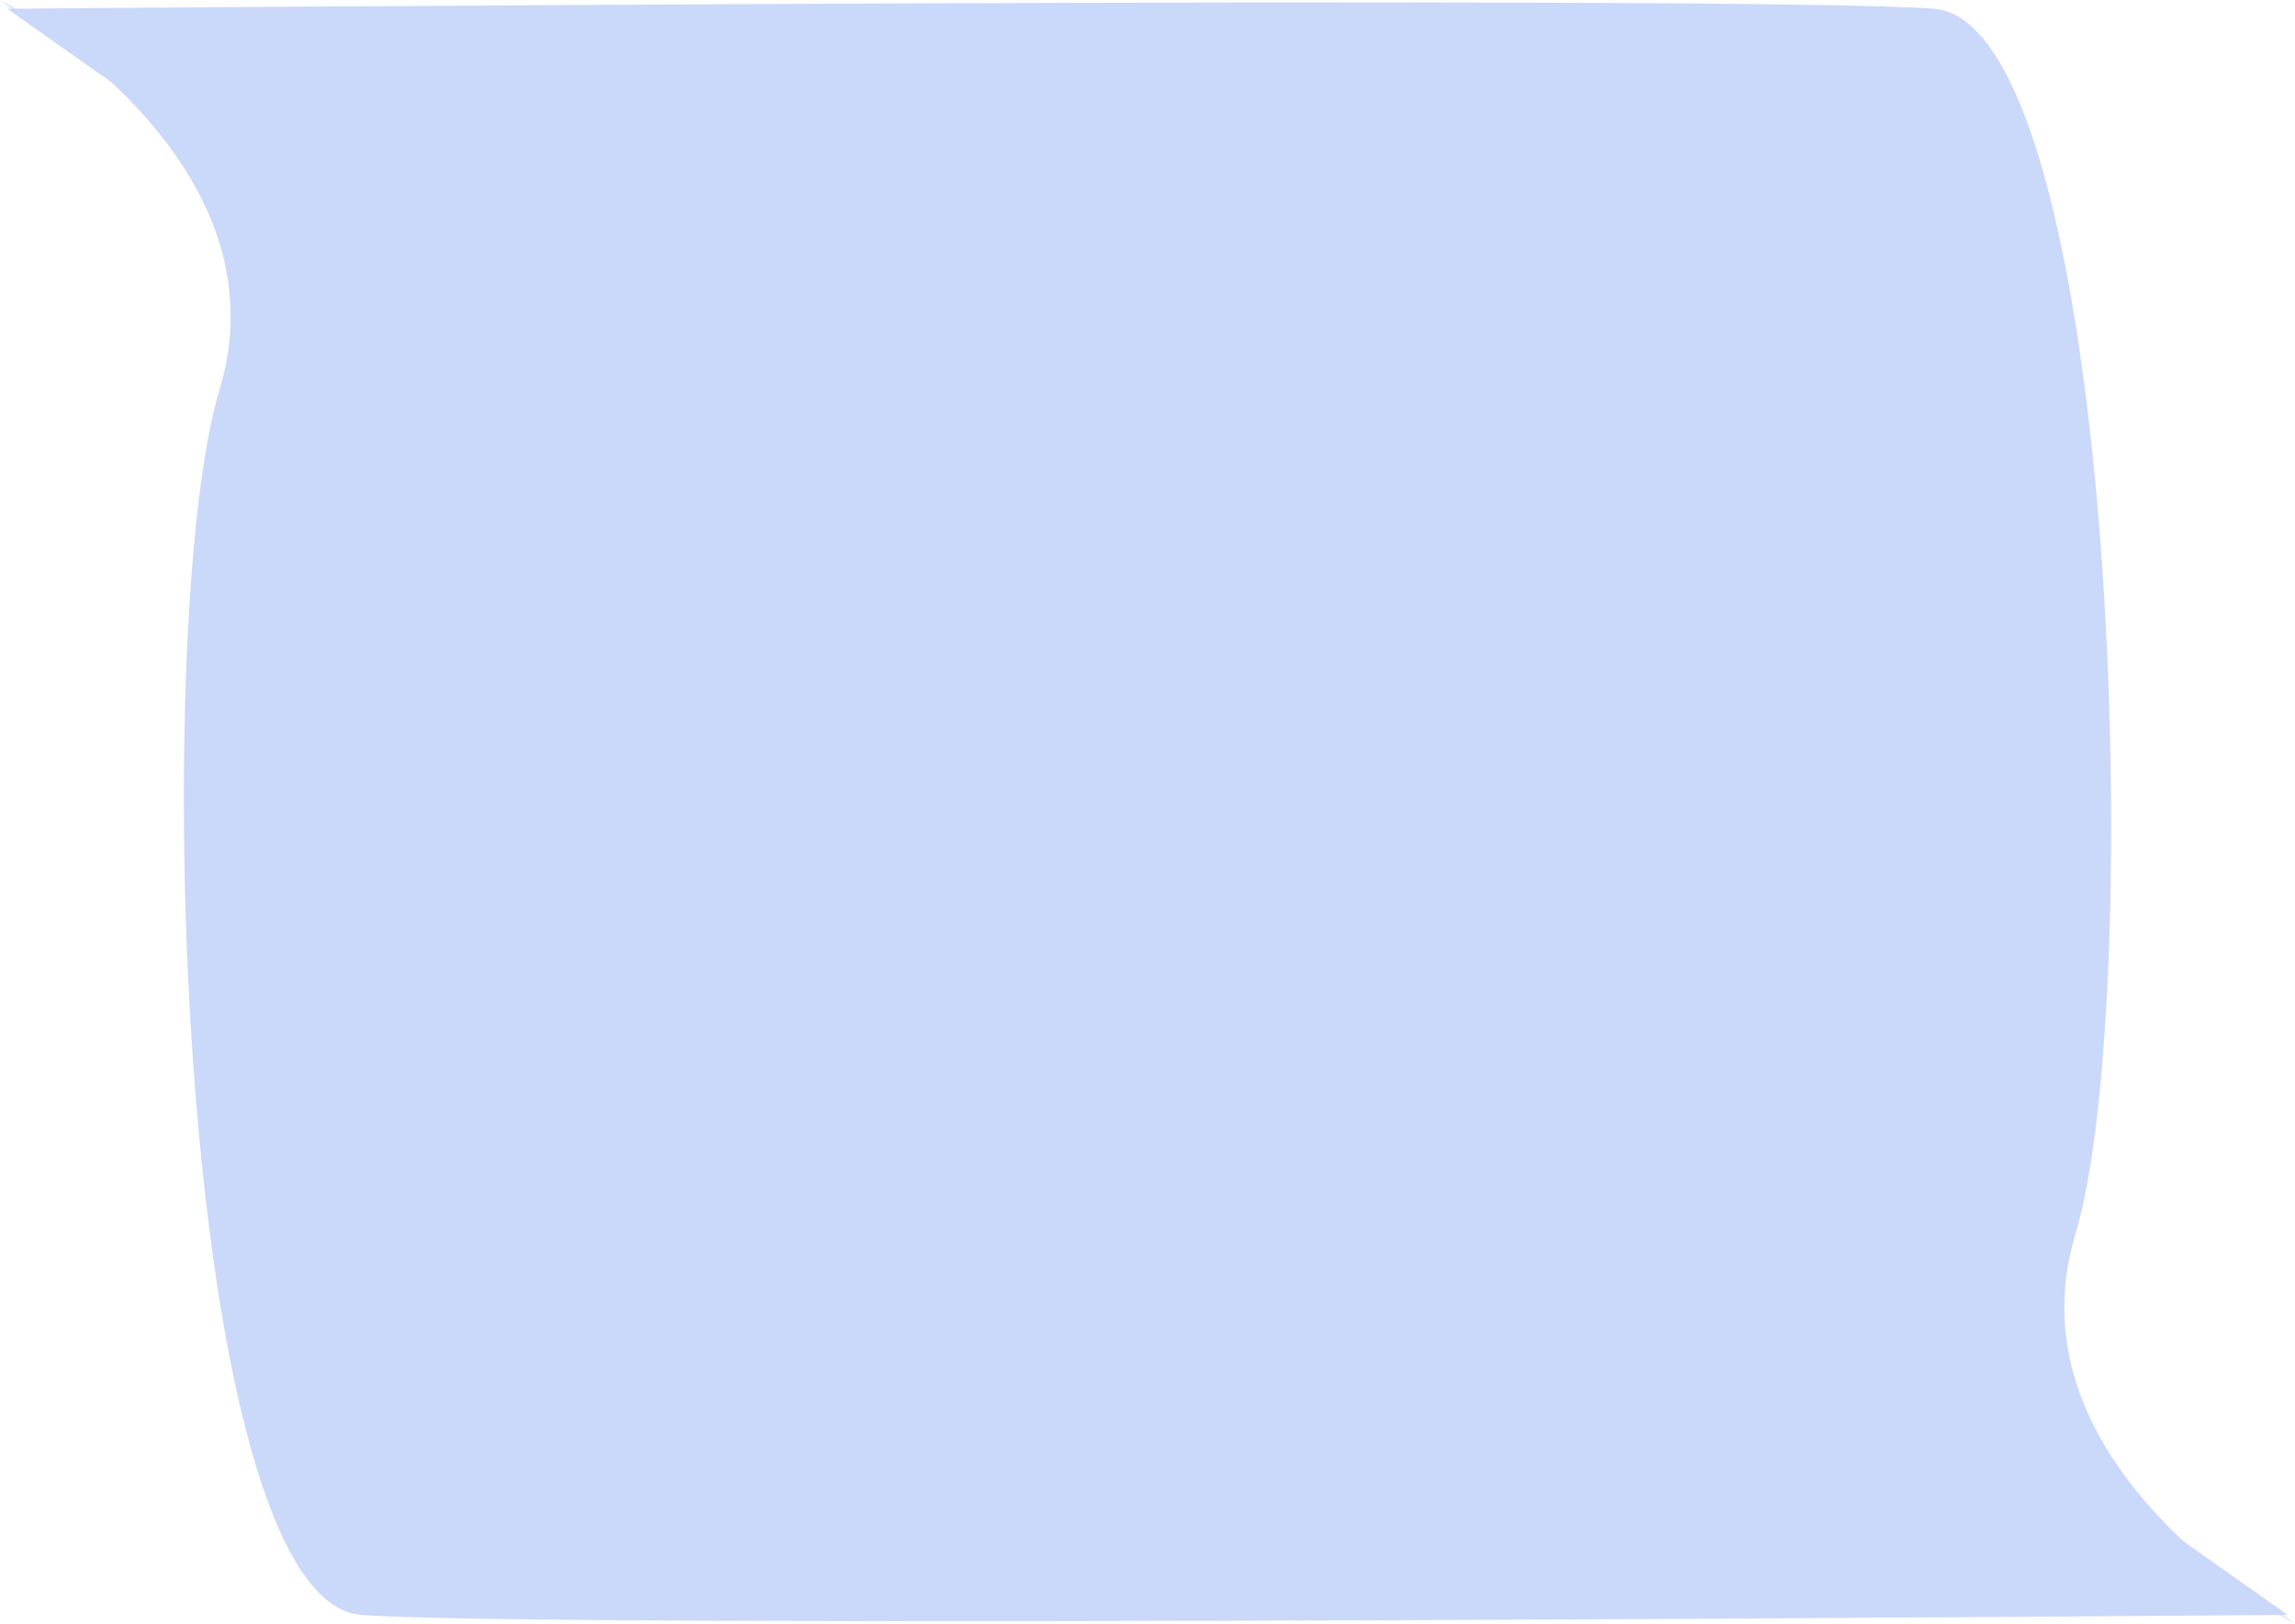 <svg xmlns="http://www.w3.org/2000/svg" width="939.797" height="664.847" viewBox="0 0 939.797 664.847">
  <g id="Form-frame" transform="translate(-385.641 -187.52)">
    <path id="Path_1" data-name="Path 1" d="M388.64,188.52s118.912,63.807,89.909,159.517-17.4,495.952,58.006,501.752,788.882,0,788.882,0" transform="translate(-3 -1)" fill="#cad8f9"/>
    <path id="Path_2" data-name="Path 2" d="M1325.438,852.367s-118.912-63.807-89.909-159.517,17.4-495.952-58.006-501.752-788.882,0-788.882,0" transform="translate(0 0)" fill="#cad8f9"/>
  </g>
</svg>
